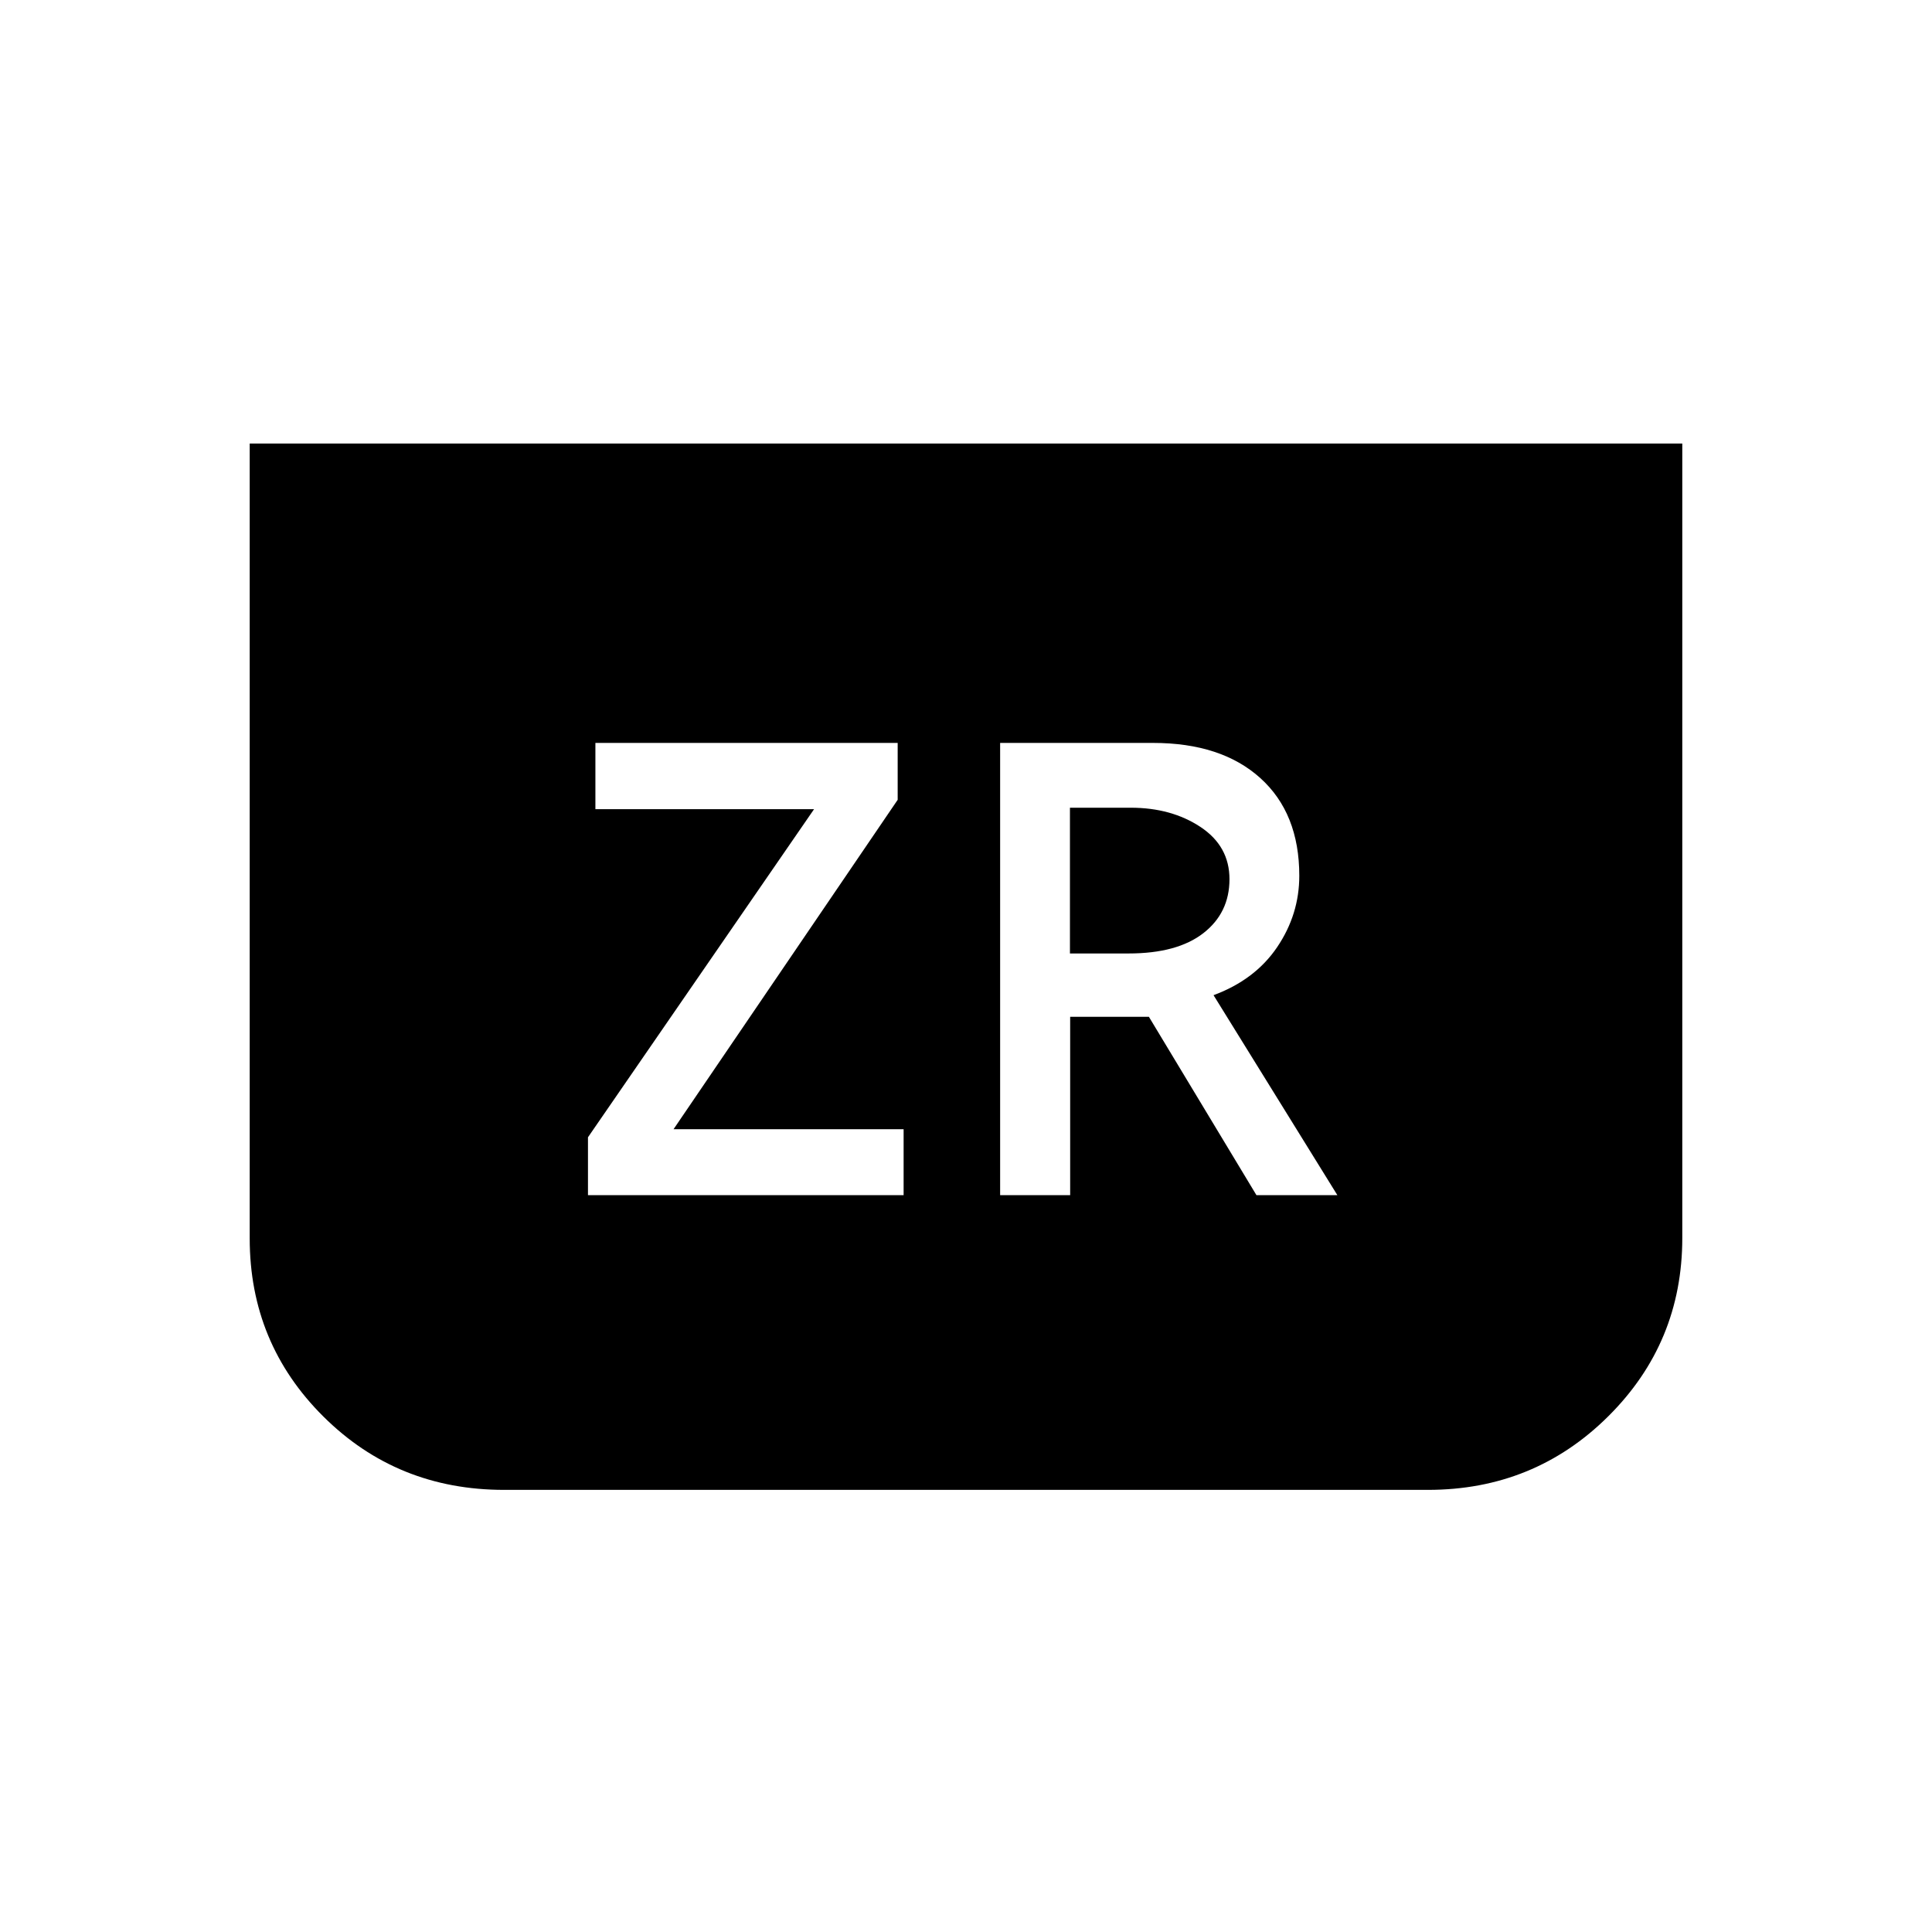 <svg xmlns="http://www.w3.org/2000/svg" height="20" viewBox="0 -960 960 960" width="20"><path d="M835.92-739.61v394.73q0 52.08-36.78 88.63-36.78 36.56-89.62 36.56H250.49q-53.12 0-89.77-36.41-36.64-36.4-36.64-88.52v-394.99h711.84ZM292.16-366.12H449v-32.78H334.68l111.37-163.68v-28.27h-150.2v32.93H404.5L292.16-394.89v28.77Zm204.8 0h34.8v-88.64h39.12l53.45 88.64h40.21L603-465.5q20.65-7.65 31.63-23.9t10.98-35.45q0-31.06-19.36-48.53-19.36-17.47-53.33-17.47h-75.96v224.73Zm34.69-120.11v-72.42h30.23q20.16 0 34.6 9.54 14.44 9.55 14.44 25.96 0 16.74-12.98 26.83-12.99 10.09-37.13 10.09h-29.16Z"/></svg>